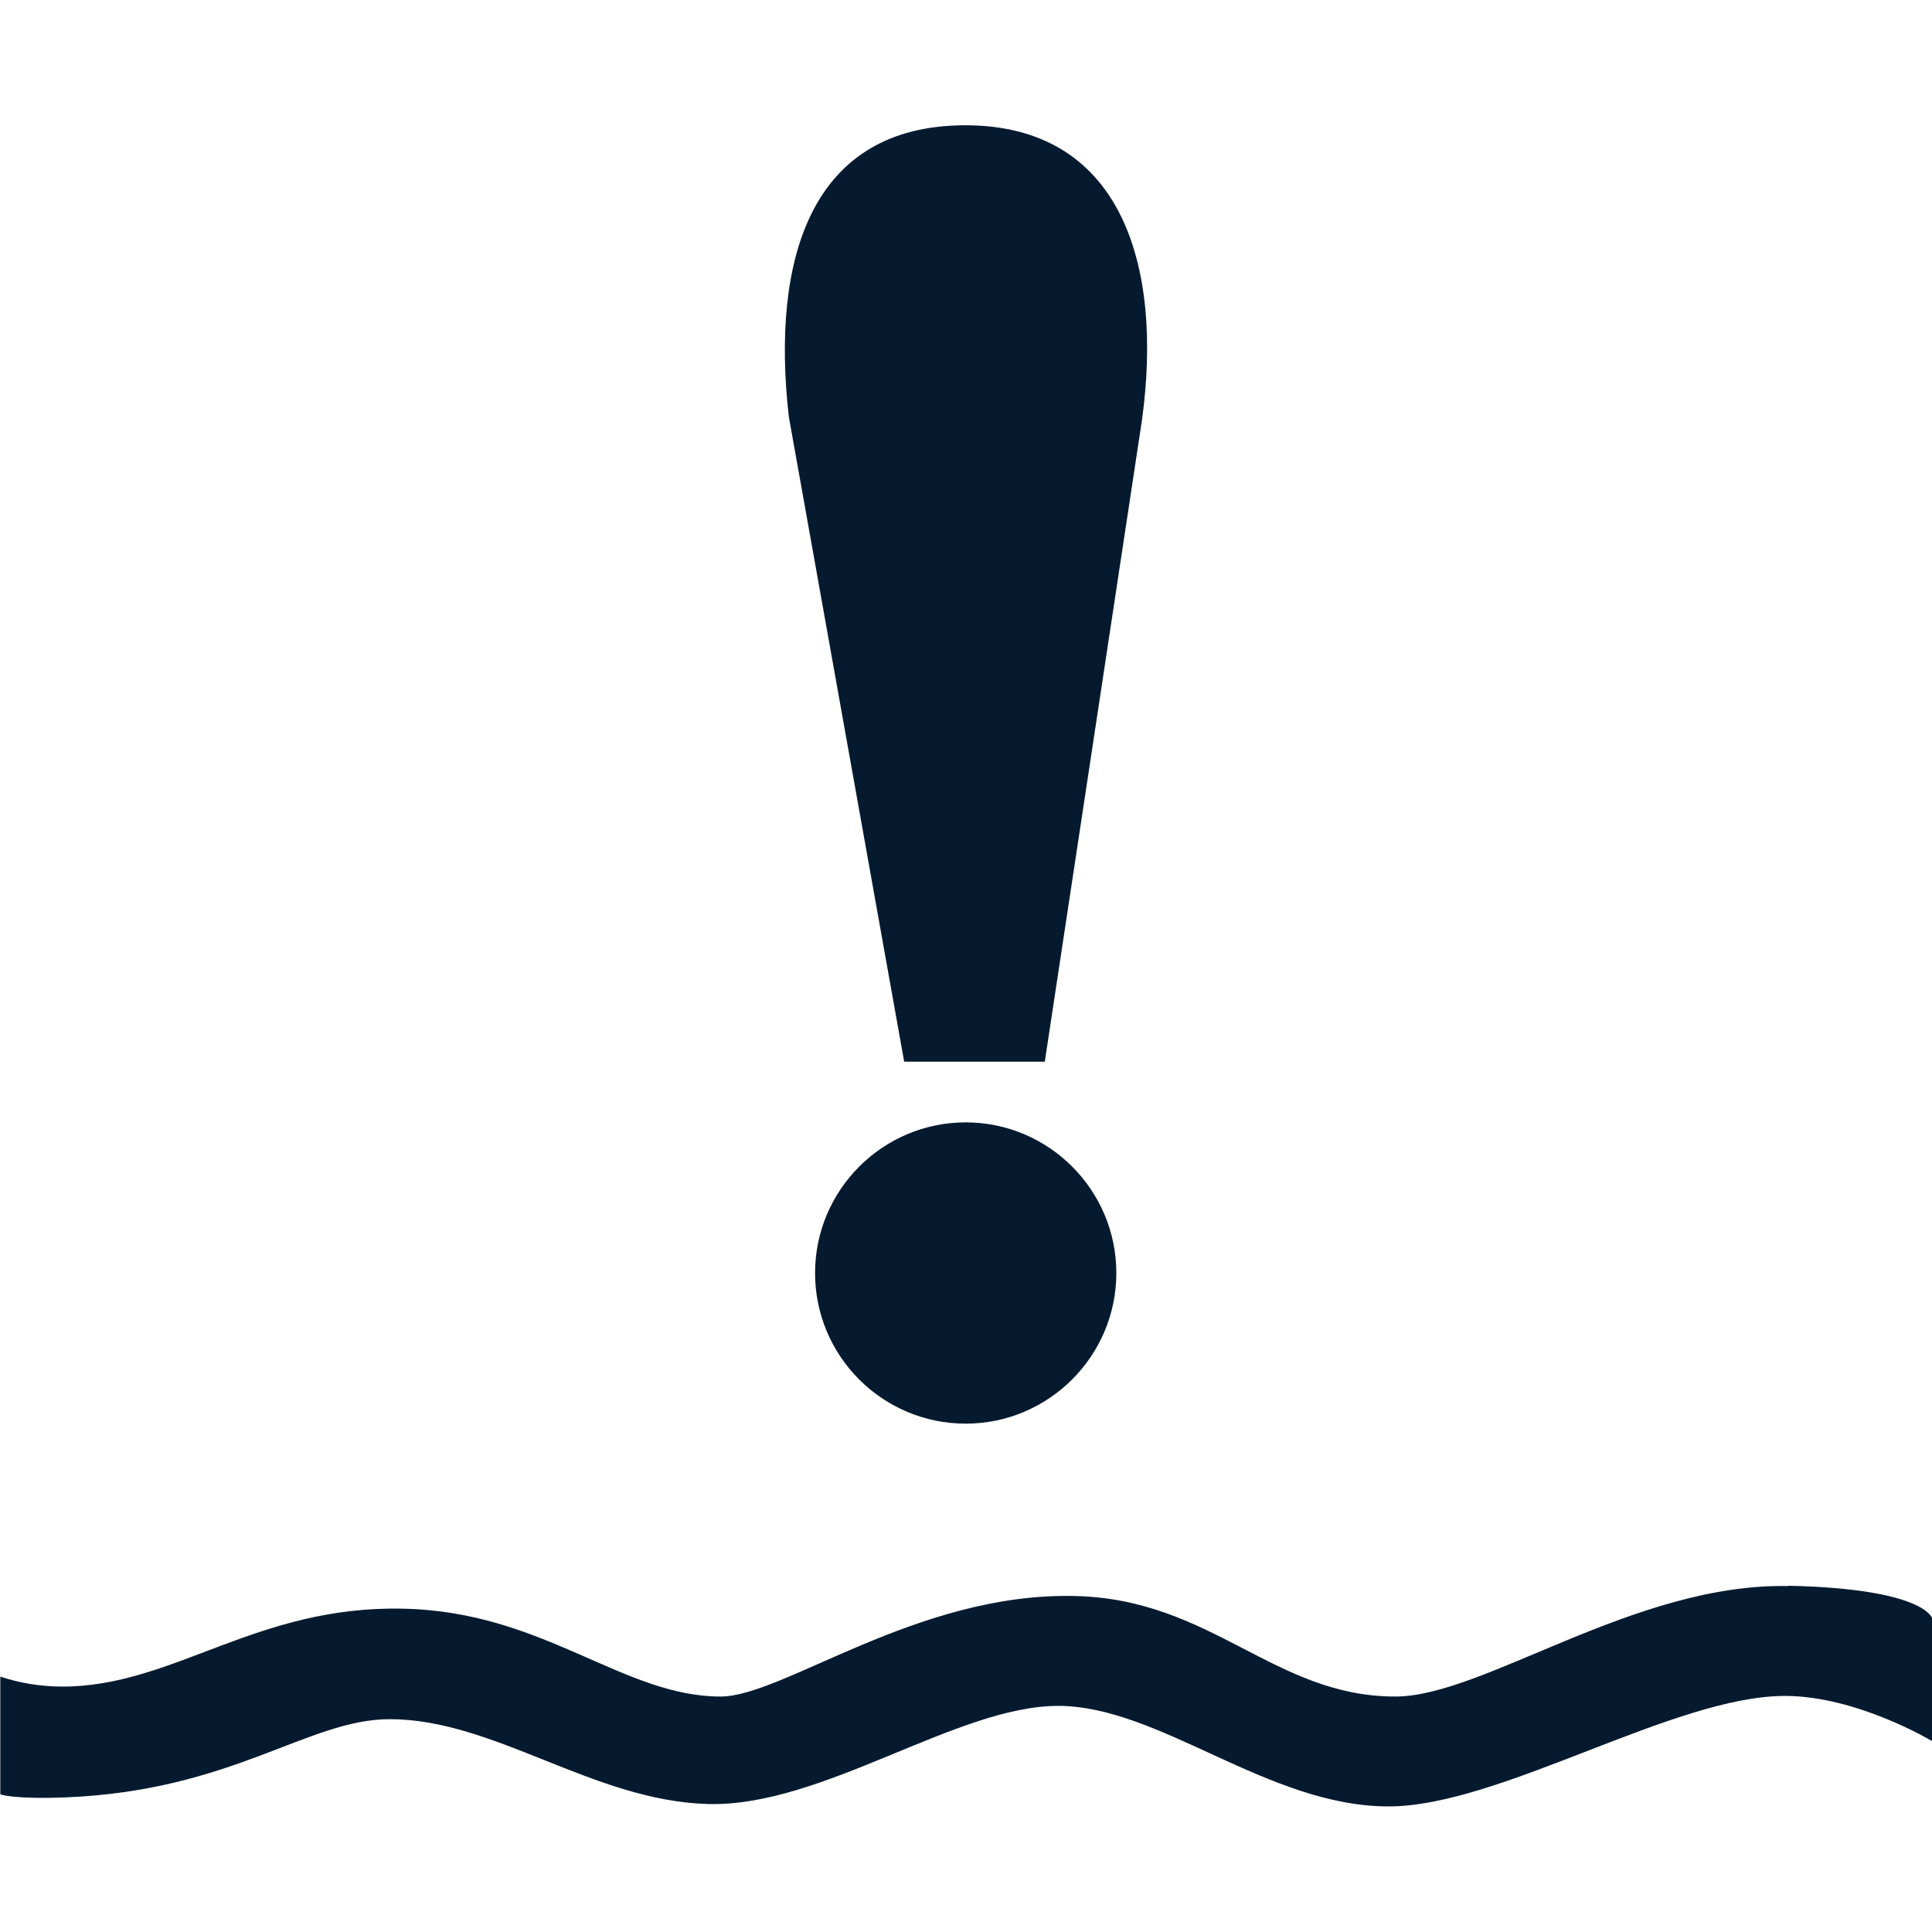 <?xml version="1.0" encoding="UTF-8"?>
<svg id="AC_icons" data-name="AC icons" xmlns="http://www.w3.org/2000/svg" viewBox="0 0 64 64">
  <defs>
    <style>
      .cls-1 {
        fill: #061a2f;
        stroke-width: 0px;
      }
    </style>
  </defs>
  <g id="Informational_icons" data-name="Informational icons">
    <g id="D">
      <g id="danger-water">
        <g id="Danger_dangerous_water" data-name="Danger dangerous water">
          <path class="cls-1" d="m59.23,52.54c-5.1-.1-10.08,3.66-13.01,3.66-4.02,0-6.08-3.24-10.63-3.33-5.21-.12-9.65,3.33-11.72,3.33-3.25,0-5.86-2.82-10.52-2.91-4.88-.11-7.6,2.58-11.28,2.58-.7,0-1.4-.11-2.06-.33v3.9s.43.17,2.17.1c5.53-.22,8.02-2.59,10.73-2.59,3.47,0,6.73,2.7,10.53,2.81s8.24-3.25,11.61-3.25,6.94,3.33,10.95,3.33c3.69,0,9.44-3.66,13.13-3.66,2.39,0,4.88,1.5,4.88,1.5v-4.06s-.2-.99-4.77-1.09Z"/>
          <path class="cls-1" d="m27,42.17c0,2.76,2.24,4.99,4.99,4.99s4.99-2.24,4.99-4.99-2.24-4.99-4.99-4.99-4.99,2.24-4.99,4.99h0Z"/>
          <path class="cls-1" d="m29.95,35.17h4.66l3.22-21.26c.71-5.19-.72-9.76-5.85-9.76s-6.44,4.44-5.85,9.65l3.82,21.36Z"/>
        </g>
      </g>
    </g>
  </g>
</svg>